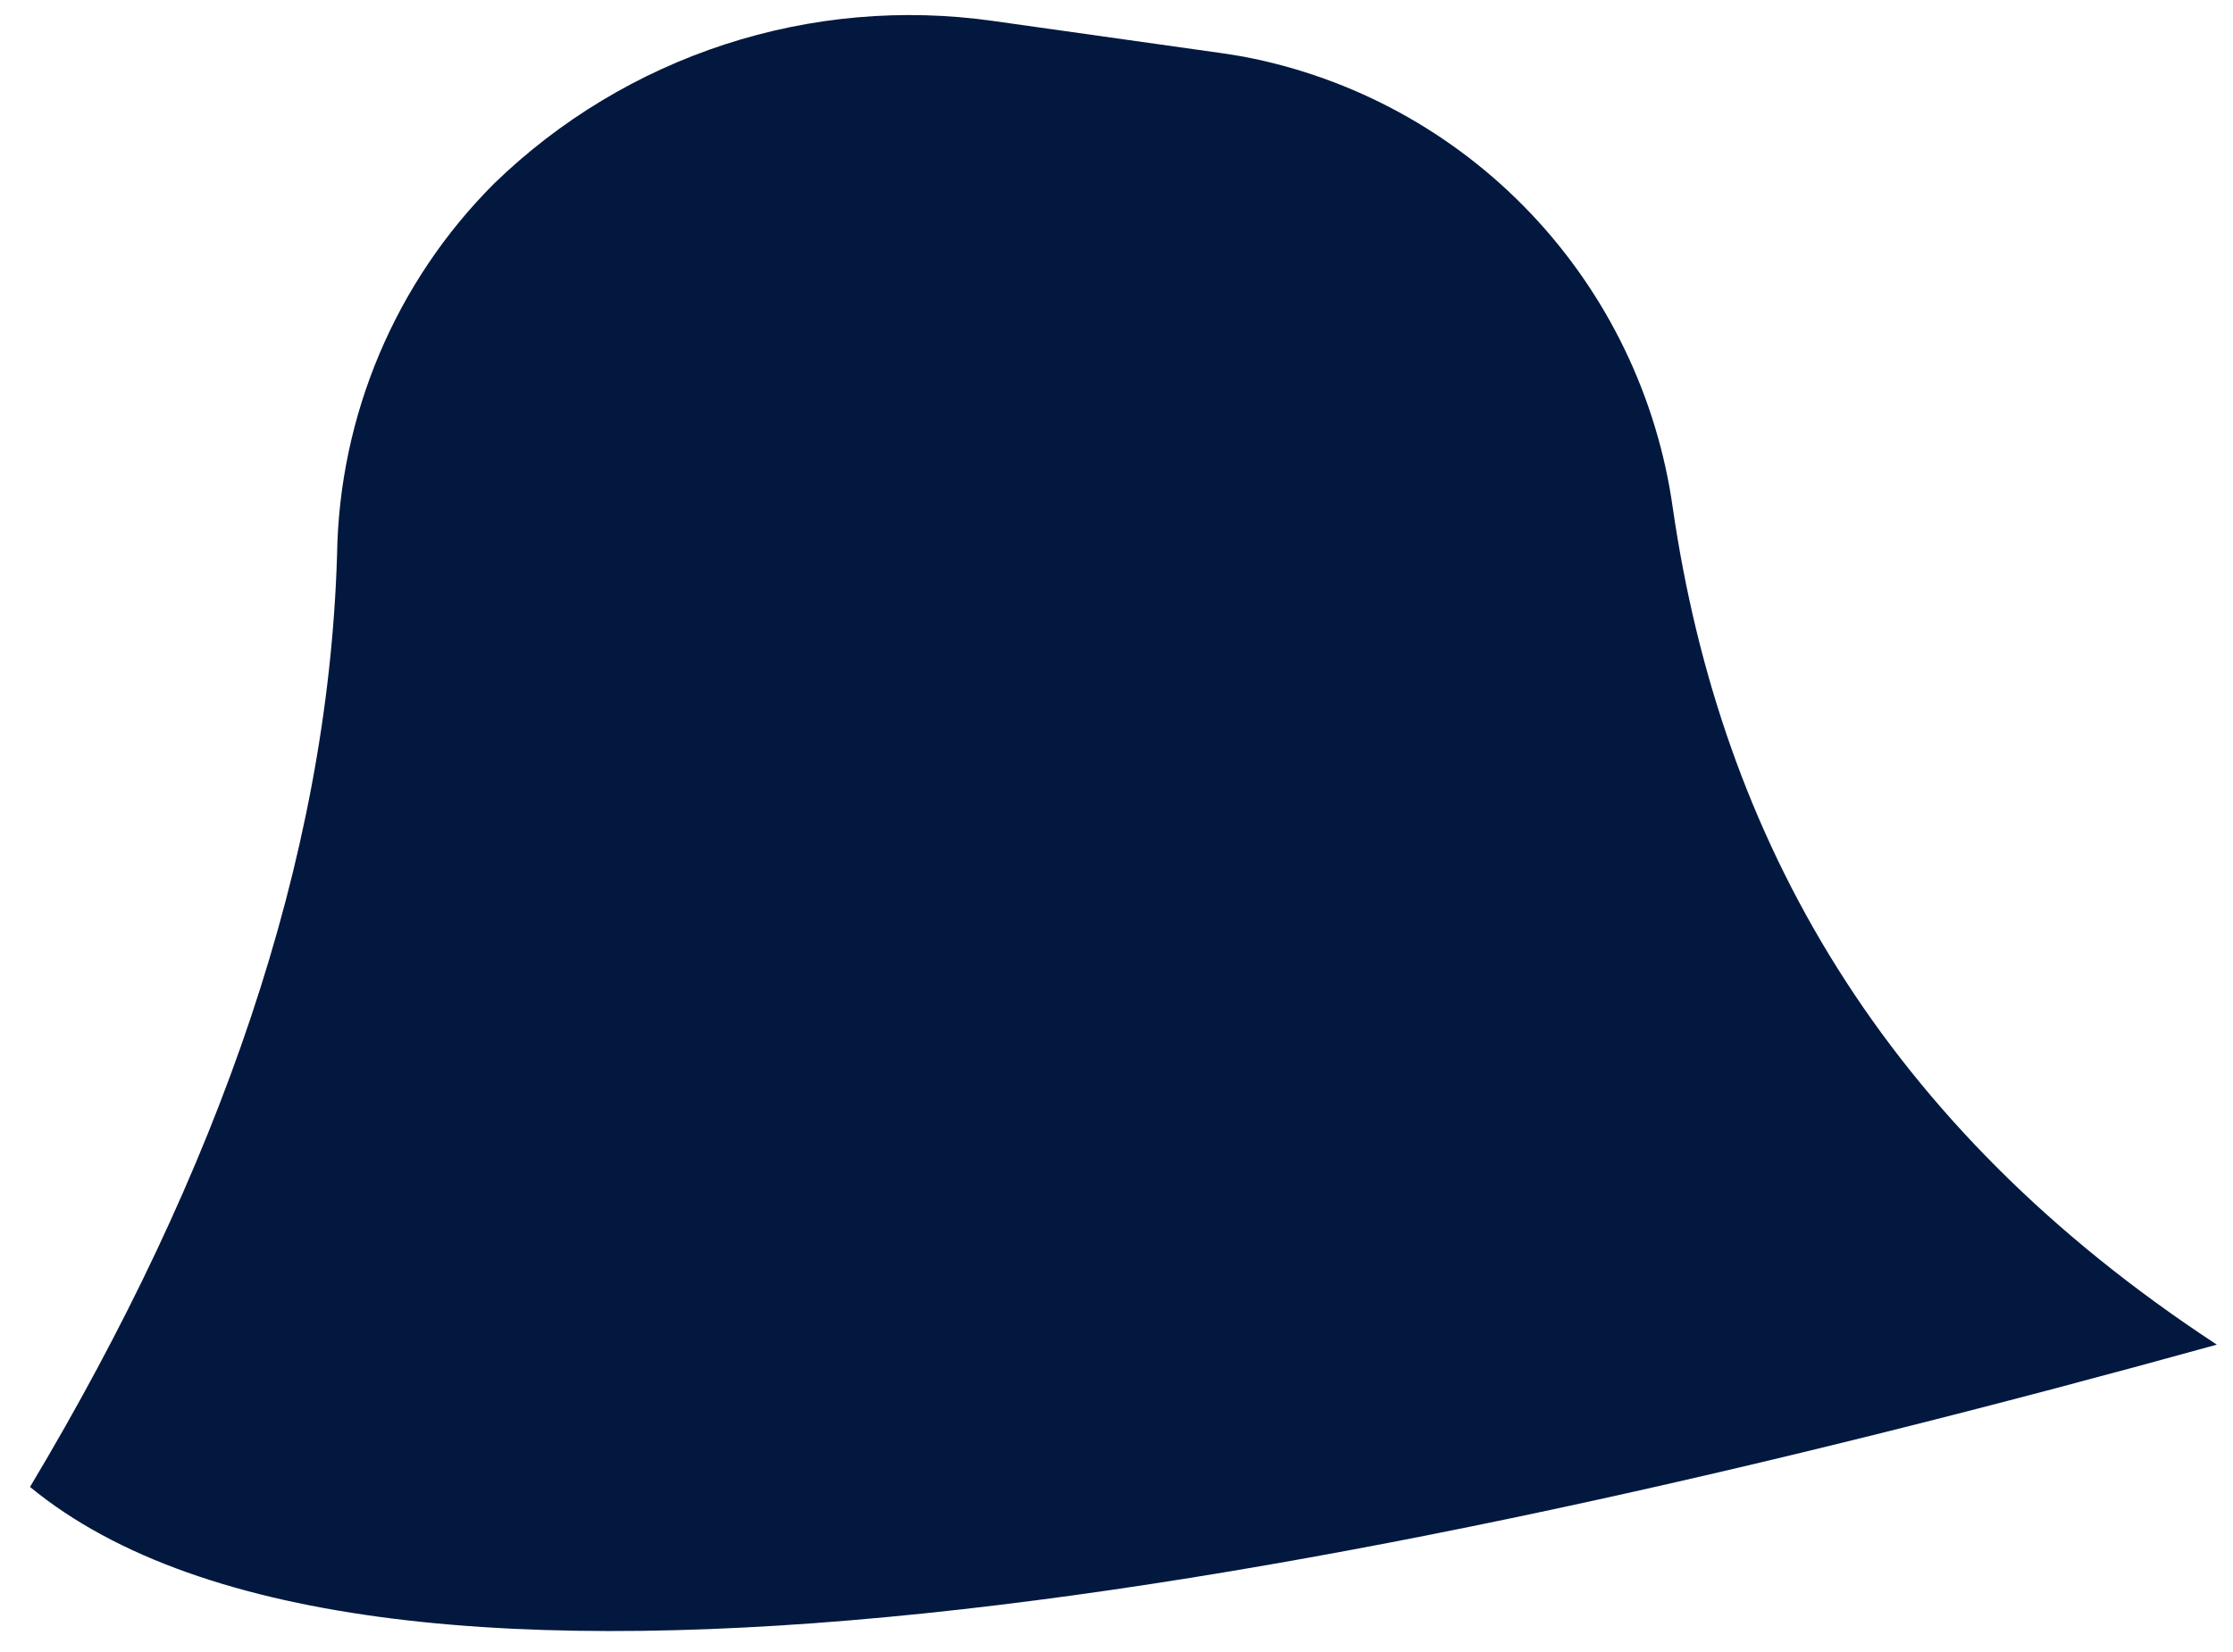 <svg width="50" height="37" viewBox="0 0 50 37" fill="none" xmlns="http://www.w3.org/2000/svg">
<path id="Vector" d="M49.638 30.116C29.953 35.564 8.396 39.664 0.672 33.303C4.901 26.236 7.34 19.271 7.547 12.433C7.594 9.304 8.857 6.317 11.066 4.109C12.528 2.691 14.294 1.626 16.228 0.995C18.162 0.364 20.214 0.184 22.228 0.468L27.337 1.188C27.509 1.212 27.68 1.24 27.85 1.27C30.302 1.737 32.547 2.962 34.27 4.774C35.993 6.587 37.107 8.895 37.456 11.376C38.533 18.791 42.152 25.21 49.638 30.116Z" fill="#03183F"/>
</svg>
